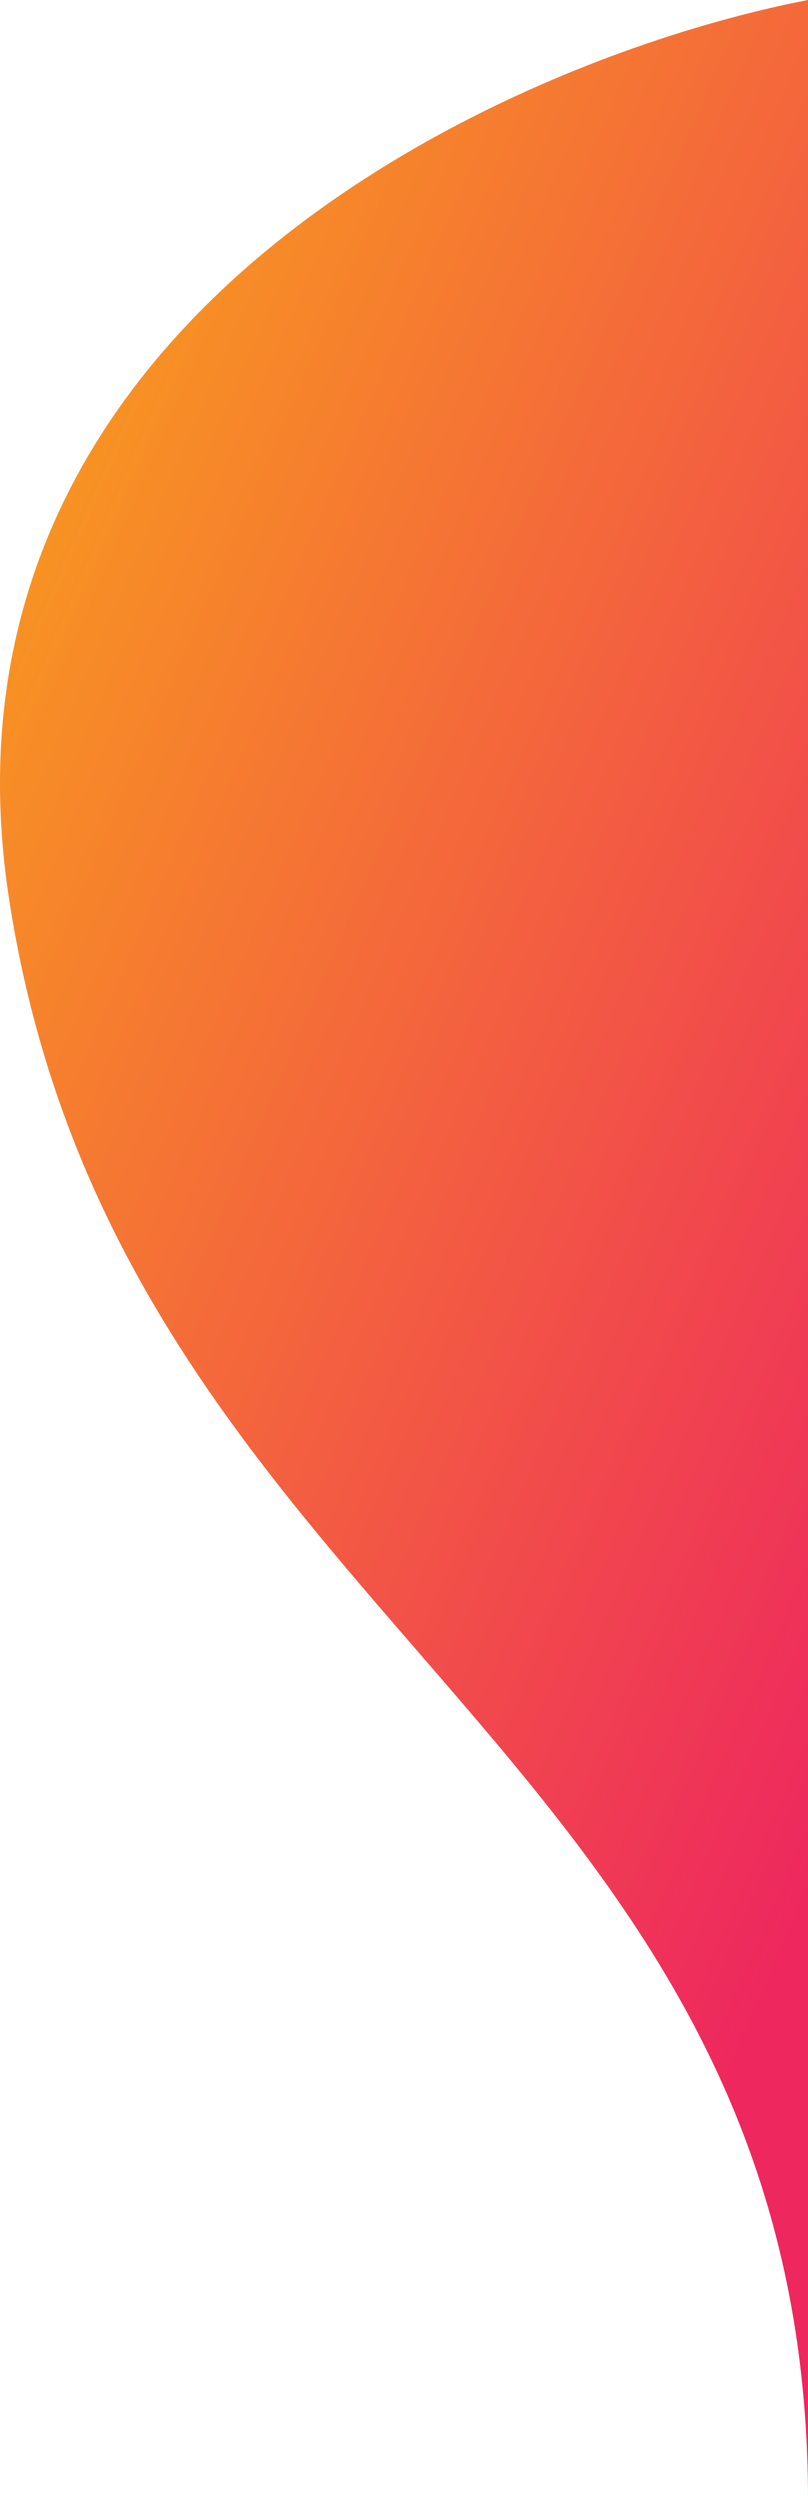 <?xml version="1.0" encoding="utf-8"?>
<!-- Generator: Adobe Illustrator 16.0.0, SVG Export Plug-In . SVG Version: 6.00 Build 0)  -->
<!DOCTYPE svg PUBLIC "-//W3C//DTD SVG 1.1//EN" "http://www.w3.org/Graphics/SVG/1.1/DTD/svg11.dtd">
<svg version="1.1" id="Layer_1" xmlns="http://www.w3.org/2000/svg" xmlns:xlink="http://www.w3.org/1999/xlink" x="0px" y="0px"
	 width="97px" height="300px" viewBox="0 0 97 300" enable-background="new 0 0 97 300" xml:space="preserve">
	<linearGradient id="SVGID_1_" gradientUnits="userSpaceOnUse" x1="-30.219" y1="207.144" x2="126.724" y2="139.117" gradientTransform="matrix(1 0 0 -1 0 302)">
		<stop  offset="0" style="stop-color:#F9A11B"/>
		<stop  offset="1" style="stop-color:#EE275F"/>
	</linearGradient>
	<path fill="url(#SVGID_1_)" d="M1.098,107.933C-9.603,38.51,60.574,7.051,97,0v300C97,209.855,14.473,194.712,1.098,107.933z"/>
</svg>
